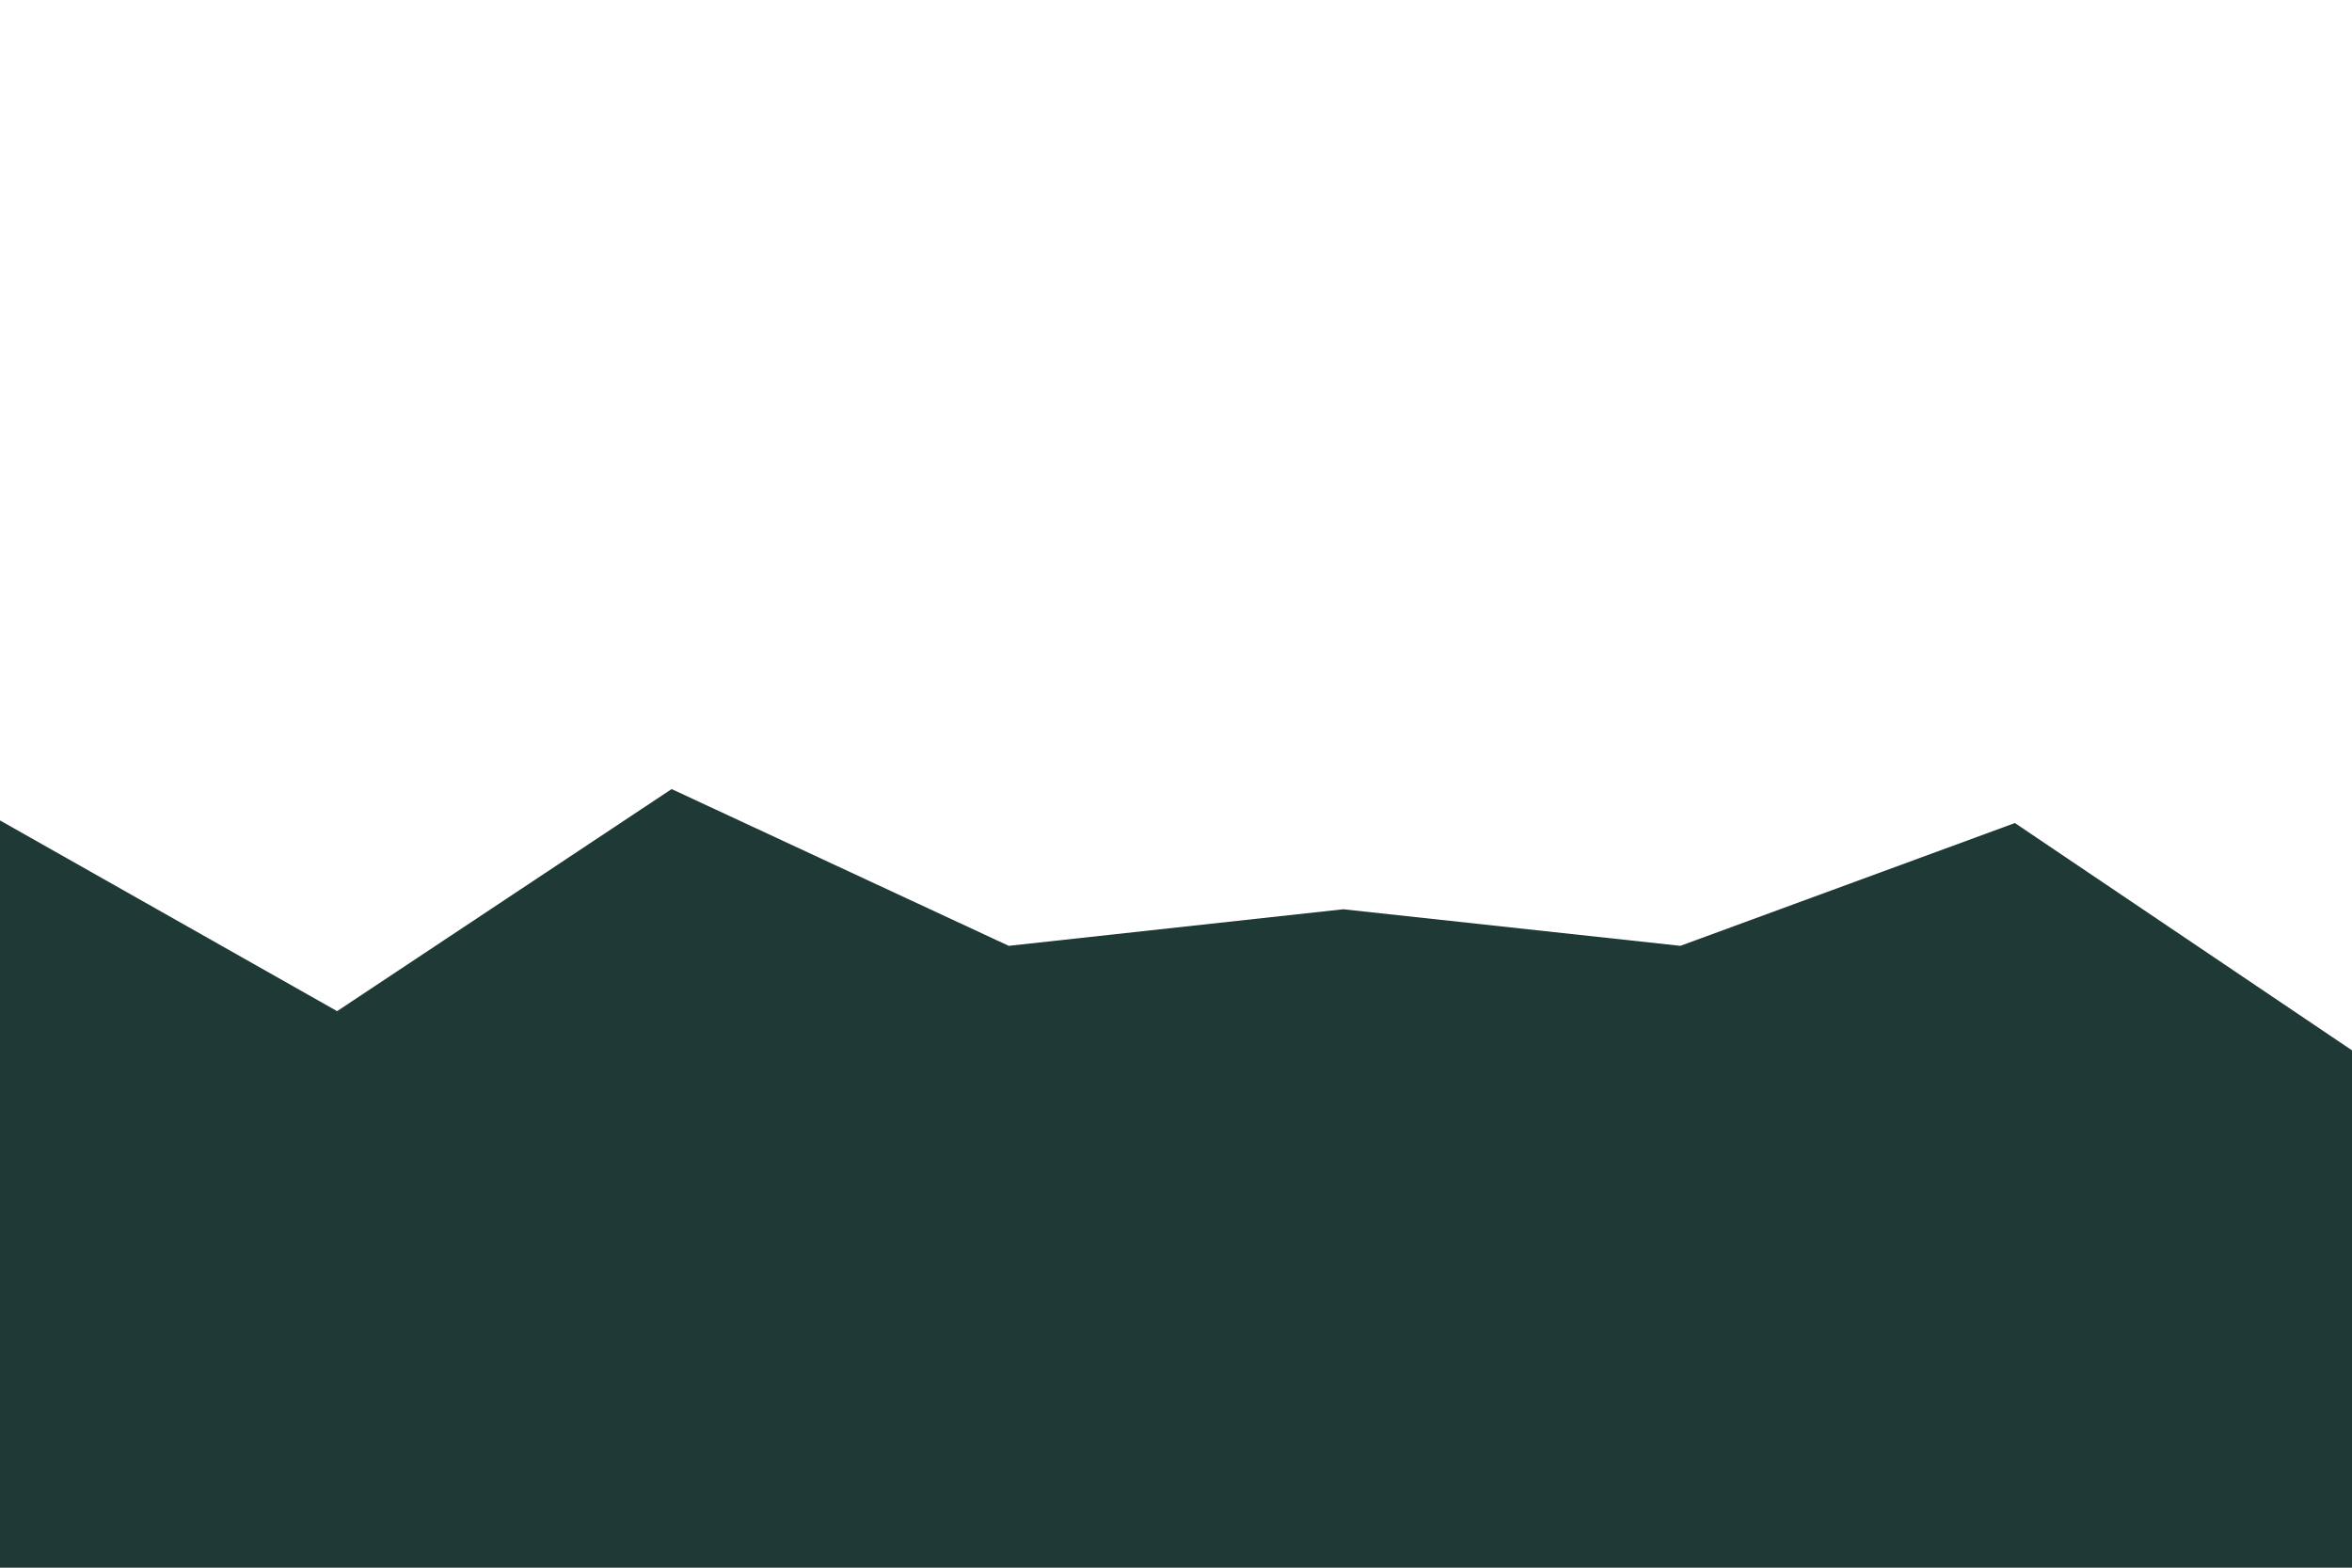 <svg id="visual" viewBox="0 0 900 600" width="900" height="600" xmlns="http://www.w3.org/2000/svg" xmlns:xlink="http://www.w3.org/1999/xlink" version="1.1"><path d="M0 314L129 387L257 302L386 362L514 348L643 362L771 315L900 402L900 601L771 601L643 601L514 601L386 601L257 601L129 601L0 601Z" fill="#1e3936"></path></svg>